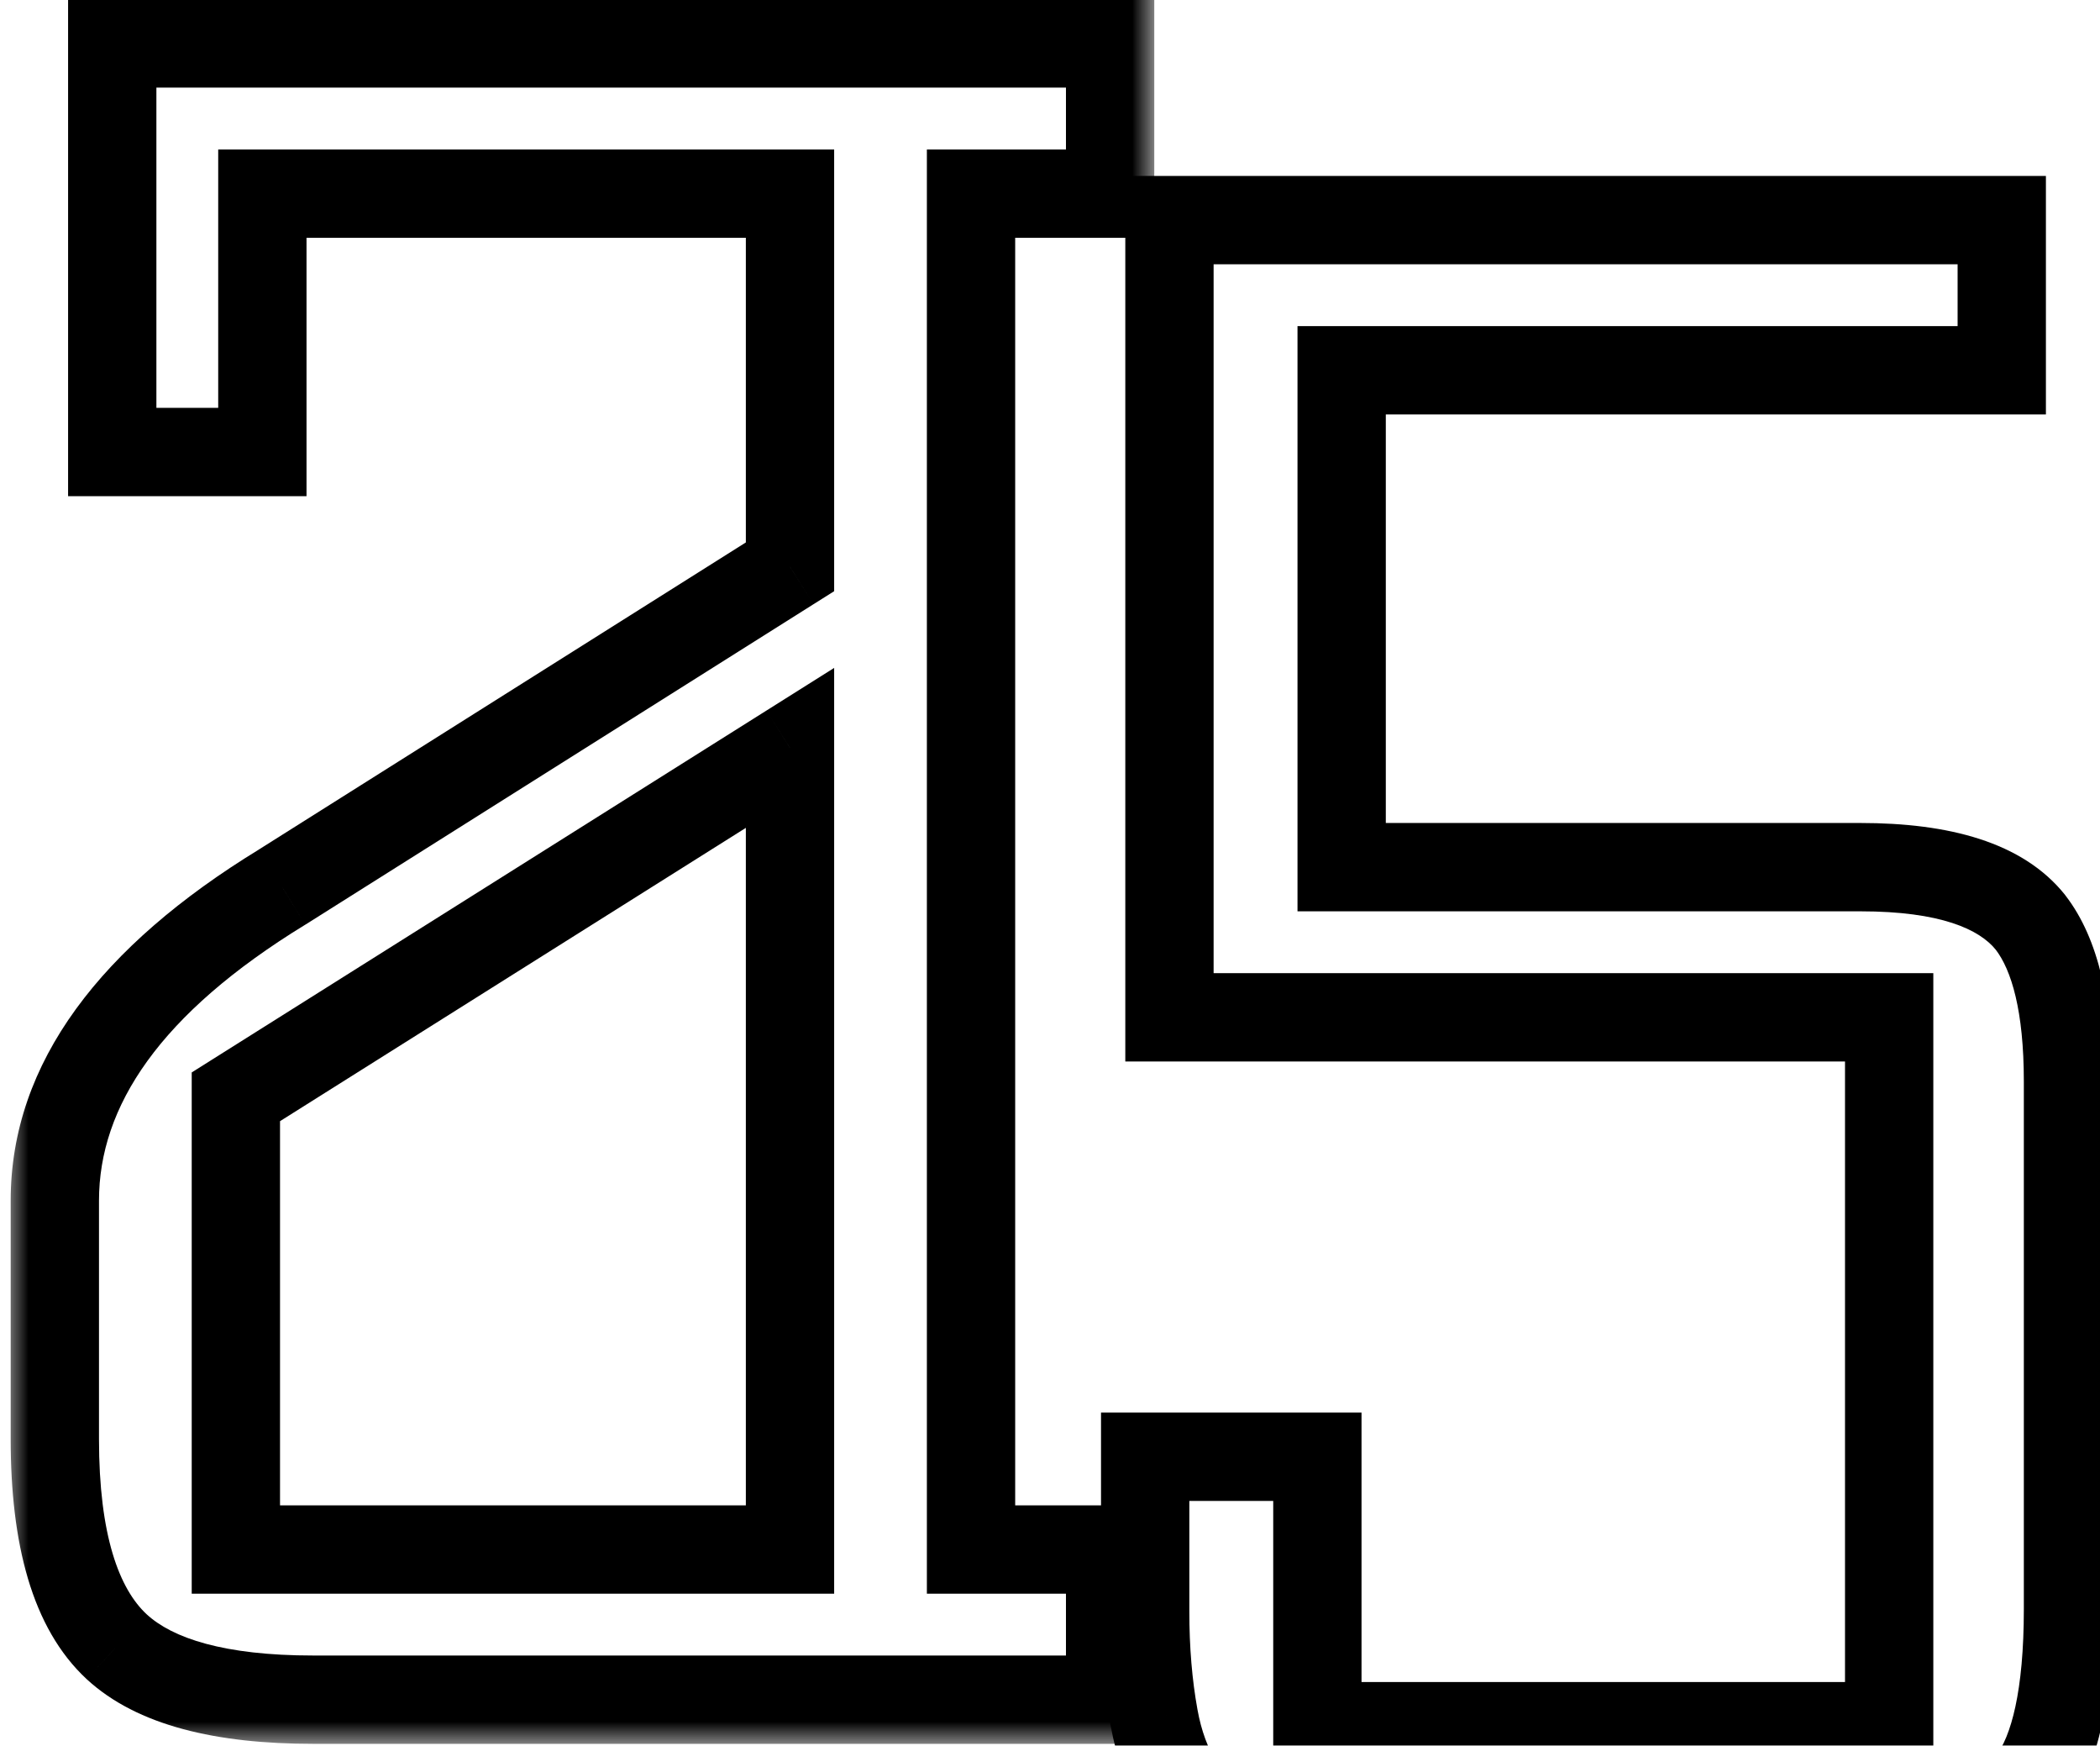 <svg xmlns="http://www.w3.org/2000/svg" fill="none" viewBox="5.976 9.516 47.561 39.528" style="max-height: 500px" width="47.561" height="39.528">
<mask fill="black" height="40" width="26" y="9" x="6.118" maskUnits="userSpaceOnUse" id="path-1-outside-1_1_1836">
<rect height="40" width="26" y="9" x="6.118" fill="white"/>
<path d="M12.368 29.6C8.934 31.7 7.218 34.067 7.218 36.7V42.1C7.218 44.367 7.684 45.933 8.618 46.8C9.484 47.6 10.968 48 13.068 48H31.118V44.6H27.968V13.9H31.118V10.5H8.518V19.75H11.918V13.9H23.868V22.35L12.368 29.6ZM11.318 34.35L23.868 26.45V44.6H11.318V34.35Z"/>
</mask>
<path fill="white" d="M12.368 29.6C8.934 31.7 7.218 34.067 7.218 36.7V42.1C7.218 44.367 7.684 45.933 8.618 46.8C9.484 47.6 10.968 48 13.068 48H31.118V44.6H27.968V13.9H31.118V10.5H8.518V19.75H11.918V13.9H23.868V22.35L12.368 29.6ZM11.318 34.35L23.868 26.45V44.6H11.318V34.35Z"/>
<path mask="url(#path-1-outside-1_1_1836)" fill="black" d="M12.368 29.6L12.901 30.446L12.889 30.453L12.368 29.6ZM8.618 46.8L7.939 47.535L7.937 47.533L8.618 46.8ZM31.118 48H32.118V49H31.118V48ZM31.118 44.6V43.6H32.118V44.6H31.118ZM27.968 44.6V45.6H26.968V44.6H27.968ZM27.968 13.9H26.968V12.9H27.968V13.9ZM31.118 13.9H32.118V14.9H31.118V13.9ZM31.118 10.5V9.5H32.118V10.5H31.118ZM8.518 10.5H7.518V9.5H8.518V10.5ZM8.518 19.75V20.75H7.518V19.75H8.518ZM11.918 19.75H12.918V20.75H11.918V19.75ZM11.918 13.9H10.918V12.9H11.918V13.9ZM23.868 13.9V12.9H24.868V13.9H23.868ZM23.868 22.35H24.868V22.902L24.401 23.196L23.868 22.35ZM11.318 34.35H10.318V33.798L10.785 33.504L11.318 34.35ZM23.868 26.45L23.335 25.604L24.868 24.639V26.45H23.868ZM23.868 44.6H24.868V45.6H23.868V44.6ZM11.318 44.6V45.6H10.318V44.6H11.318ZM12.889 30.453C9.586 32.474 8.218 34.574 8.218 36.7H6.218C6.218 33.559 8.283 30.926 11.846 28.747L12.889 30.453ZM8.218 36.7V42.1H6.218V36.7H8.218ZM8.218 42.1C8.218 44.29 8.68 45.493 9.298 46.067L7.937 47.533C6.689 46.373 6.218 44.444 6.218 42.1H8.218ZM9.296 46.065C9.879 46.604 11.041 47 13.068 47V49C10.894 49 9.089 48.596 7.939 47.535L9.296 46.065ZM13.068 47H31.118V49H13.068V47ZM30.118 48V44.6H32.118V48H30.118ZM31.118 45.6H27.968V43.6H31.118V45.6ZM26.968 44.6V13.9H28.968V44.6H26.968ZM27.968 12.9H31.118V14.9H27.968V12.9ZM30.118 13.9V10.5H32.118V13.9H30.118ZM31.118 11.5H8.518V9.5H31.118V11.5ZM9.518 10.5V19.75H7.518V10.5H9.518ZM8.518 18.75H11.918V20.75H8.518V18.75ZM10.918 19.75V13.9H12.918V19.75H10.918ZM11.918 12.9H23.868V14.9H11.918V12.9ZM24.868 13.9V22.35H22.868V13.9H24.868ZM24.401 23.196L12.901 30.446L11.834 28.754L23.334 21.504L24.401 23.196ZM10.785 33.504L23.335 25.604L24.4 27.296L11.85 35.196L10.785 33.504ZM24.868 26.45V44.6H22.868V26.45H24.868ZM23.868 45.6H11.318V43.6H23.868V45.6ZM10.318 44.6V34.35H12.318V44.6H10.318Z"/>
<g filter="url(#filter0_d_1_1836)">
<mask fill="black" height="40" width="24" y="9" x="30.412" maskUnits="userSpaceOnUse" id="path-3-outside-2_1_1836">
<rect height="40" width="24" y="9" x="30.412" fill="white"/>
<path d="M48.112 25.15C50.012 25.15 51.295 25.567 51.962 26.4C52.528 27.133 52.812 28.333 52.812 30L52.812 41.95C52.812 43.85 52.528 45.167 51.962 45.9C51.428 46.633 50.762 47.167 49.962 47.5C49.195 47.833 48.162 48 46.862 48L37.562 48C34.362 48 32.545 46.8 32.112 44.4C31.978 43.667 31.912 42.867 31.912 42V38.5H35.812V44.6L48.762 44.6L48.762 28.55L32.462 28.55L32.462 10.5L51.312 10.5V13.9L36.362 13.9V25.15L48.112 25.15Z"/>
</mask>
<path fill="white" d="M48.112 25.15C50.012 25.15 51.295 25.567 51.962 26.4C52.528 27.133 52.812 28.333 52.812 30L52.812 41.95C52.812 43.85 52.528 45.167 51.962 45.9C51.428 46.633 50.762 47.167 49.962 47.5C49.195 47.833 48.162 48 46.862 48L37.562 48C34.362 48 32.545 46.8 32.112 44.4C31.978 43.667 31.912 42.867 31.912 42V38.5H35.812V44.6L48.762 44.6L48.762 28.55L32.462 28.55L32.462 10.5L51.312 10.5V13.9L36.362 13.9V25.15L48.112 25.15Z"/>
<path mask="url(#path-3-outside-2_1_1836)" fill="black" d="M51.962 26.4L52.753 25.789L52.748 25.782L52.743 25.775L51.962 26.4ZM51.962 45.9L51.17 45.289L51.162 45.3L51.153 45.312L51.962 45.9ZM49.962 47.5L49.577 46.577L49.57 46.58L49.563 46.583L49.962 47.5ZM32.112 44.4L33.096 44.222L33.096 44.221L32.112 44.4ZM31.912 38.5V37.5H30.912V38.5H31.912ZM35.812 38.5H36.812V37.5H35.812V38.5ZM35.812 44.6H34.812V45.6H35.812V44.6ZM48.762 44.6V45.6H49.762V44.6H48.762ZM48.762 28.55H49.762V27.55H48.762V28.55ZM32.462 28.55H31.462V29.55H32.462V28.55ZM32.462 10.5V9.5H31.462V10.5H32.462ZM51.312 10.5H52.312V9.5H51.312V10.5ZM51.312 13.9V14.9H52.312V13.9H51.312ZM36.362 13.9L36.362 12.9H35.362L35.362 13.9H36.362ZM36.362 25.15H35.362V26.15H36.362V25.15ZM48.112 26.15C49.933 26.15 50.81 26.561 51.181 27.025L52.743 25.775C51.78 24.572 50.09 24.15 48.112 24.15V26.15ZM51.17 27.011C51.53 27.477 51.812 28.399 51.812 30H53.812C53.812 28.268 53.527 26.79 52.753 25.789L51.17 27.011ZM51.812 30L51.812 41.95H53.812L53.812 30H51.812ZM51.812 41.95C51.812 43.821 51.519 44.838 51.17 45.289L52.753 46.511C53.538 45.495 53.812 43.879 53.812 41.95H51.812ZM51.153 45.312C50.722 45.904 50.2 46.318 49.577 46.577L50.346 48.423C51.324 48.016 52.134 47.363 52.77 46.488L51.153 45.312ZM49.563 46.583C48.972 46.84 48.093 47 46.862 47V49C48.231 49 49.418 48.827 50.361 48.417L49.563 46.583ZM46.862 47L37.562 47V49L46.862 49V47ZM37.562 47C36.071 47 35.035 46.718 34.35 46.266C33.699 45.835 33.27 45.189 33.096 44.222L31.128 44.578C31.386 46.011 32.083 47.165 33.248 47.934C34.38 48.682 35.853 49 37.562 49V47ZM33.096 44.221C32.975 43.555 32.912 42.816 32.912 42H30.912C30.912 42.917 30.982 43.778 31.128 44.579L33.096 44.221ZM32.912 42V38.5H30.912V42H32.912ZM31.912 39.5H35.812V37.5H31.912V39.5ZM34.812 38.5V44.6H36.812V38.5H34.812ZM35.812 45.6L48.762 45.6V43.6L35.812 43.6V45.6ZM49.762 44.6L49.762 28.55H47.762L47.762 44.6H49.762ZM48.762 27.55L32.462 27.55V29.55L48.762 29.55V27.55ZM33.462 28.55L33.462 10.5H31.462L31.462 28.55H33.462ZM32.462 11.5L51.312 11.5V9.5L32.462 9.5V11.5ZM50.312 10.5V13.9L52.312 13.9V10.5L50.312 10.5ZM51.312 12.9L36.362 12.9L36.362 14.9L51.312 14.9V12.9ZM35.362 13.9V25.15H37.362V13.9H35.362ZM36.362 26.15L48.112 26.15V24.15L36.362 24.15V26.15Z"/>
</g>
<defs>
<filter color-interpolation-filters="sRGB" filterUnits="userSpaceOnUse" height="45.5" width="28.9" y="10.5" x="27.912" id="filter0_d_1_1836">
<feFlood result="BackgroundImageFix" flood-opacity="0"/>
<feColorMatrix result="hardAlpha" values="0 0 0 0 0 0 0 0 0 0 0 0 0 0 0 0 0 0 127 0" type="matrix" in="SourceAlpha"/>
<feOffset dy="4"/>
<feGaussianBlur stdDeviation="2"/>
<feComposite operator="out" in2="hardAlpha"/>
<feColorMatrix values="0 0 0 0 0 0 0 0 0 0 0 0 0 0 0 0 0 0 0.25 0" type="matrix"/>
<feBlend result="effect1_dropShadow_1_1836" in2="BackgroundImageFix" mode="normal"/>
<feBlend result="shape" in2="effect1_dropShadow_1_1836" in="SourceGraphic" mode="normal"/>
</filter>
</defs>
</svg>